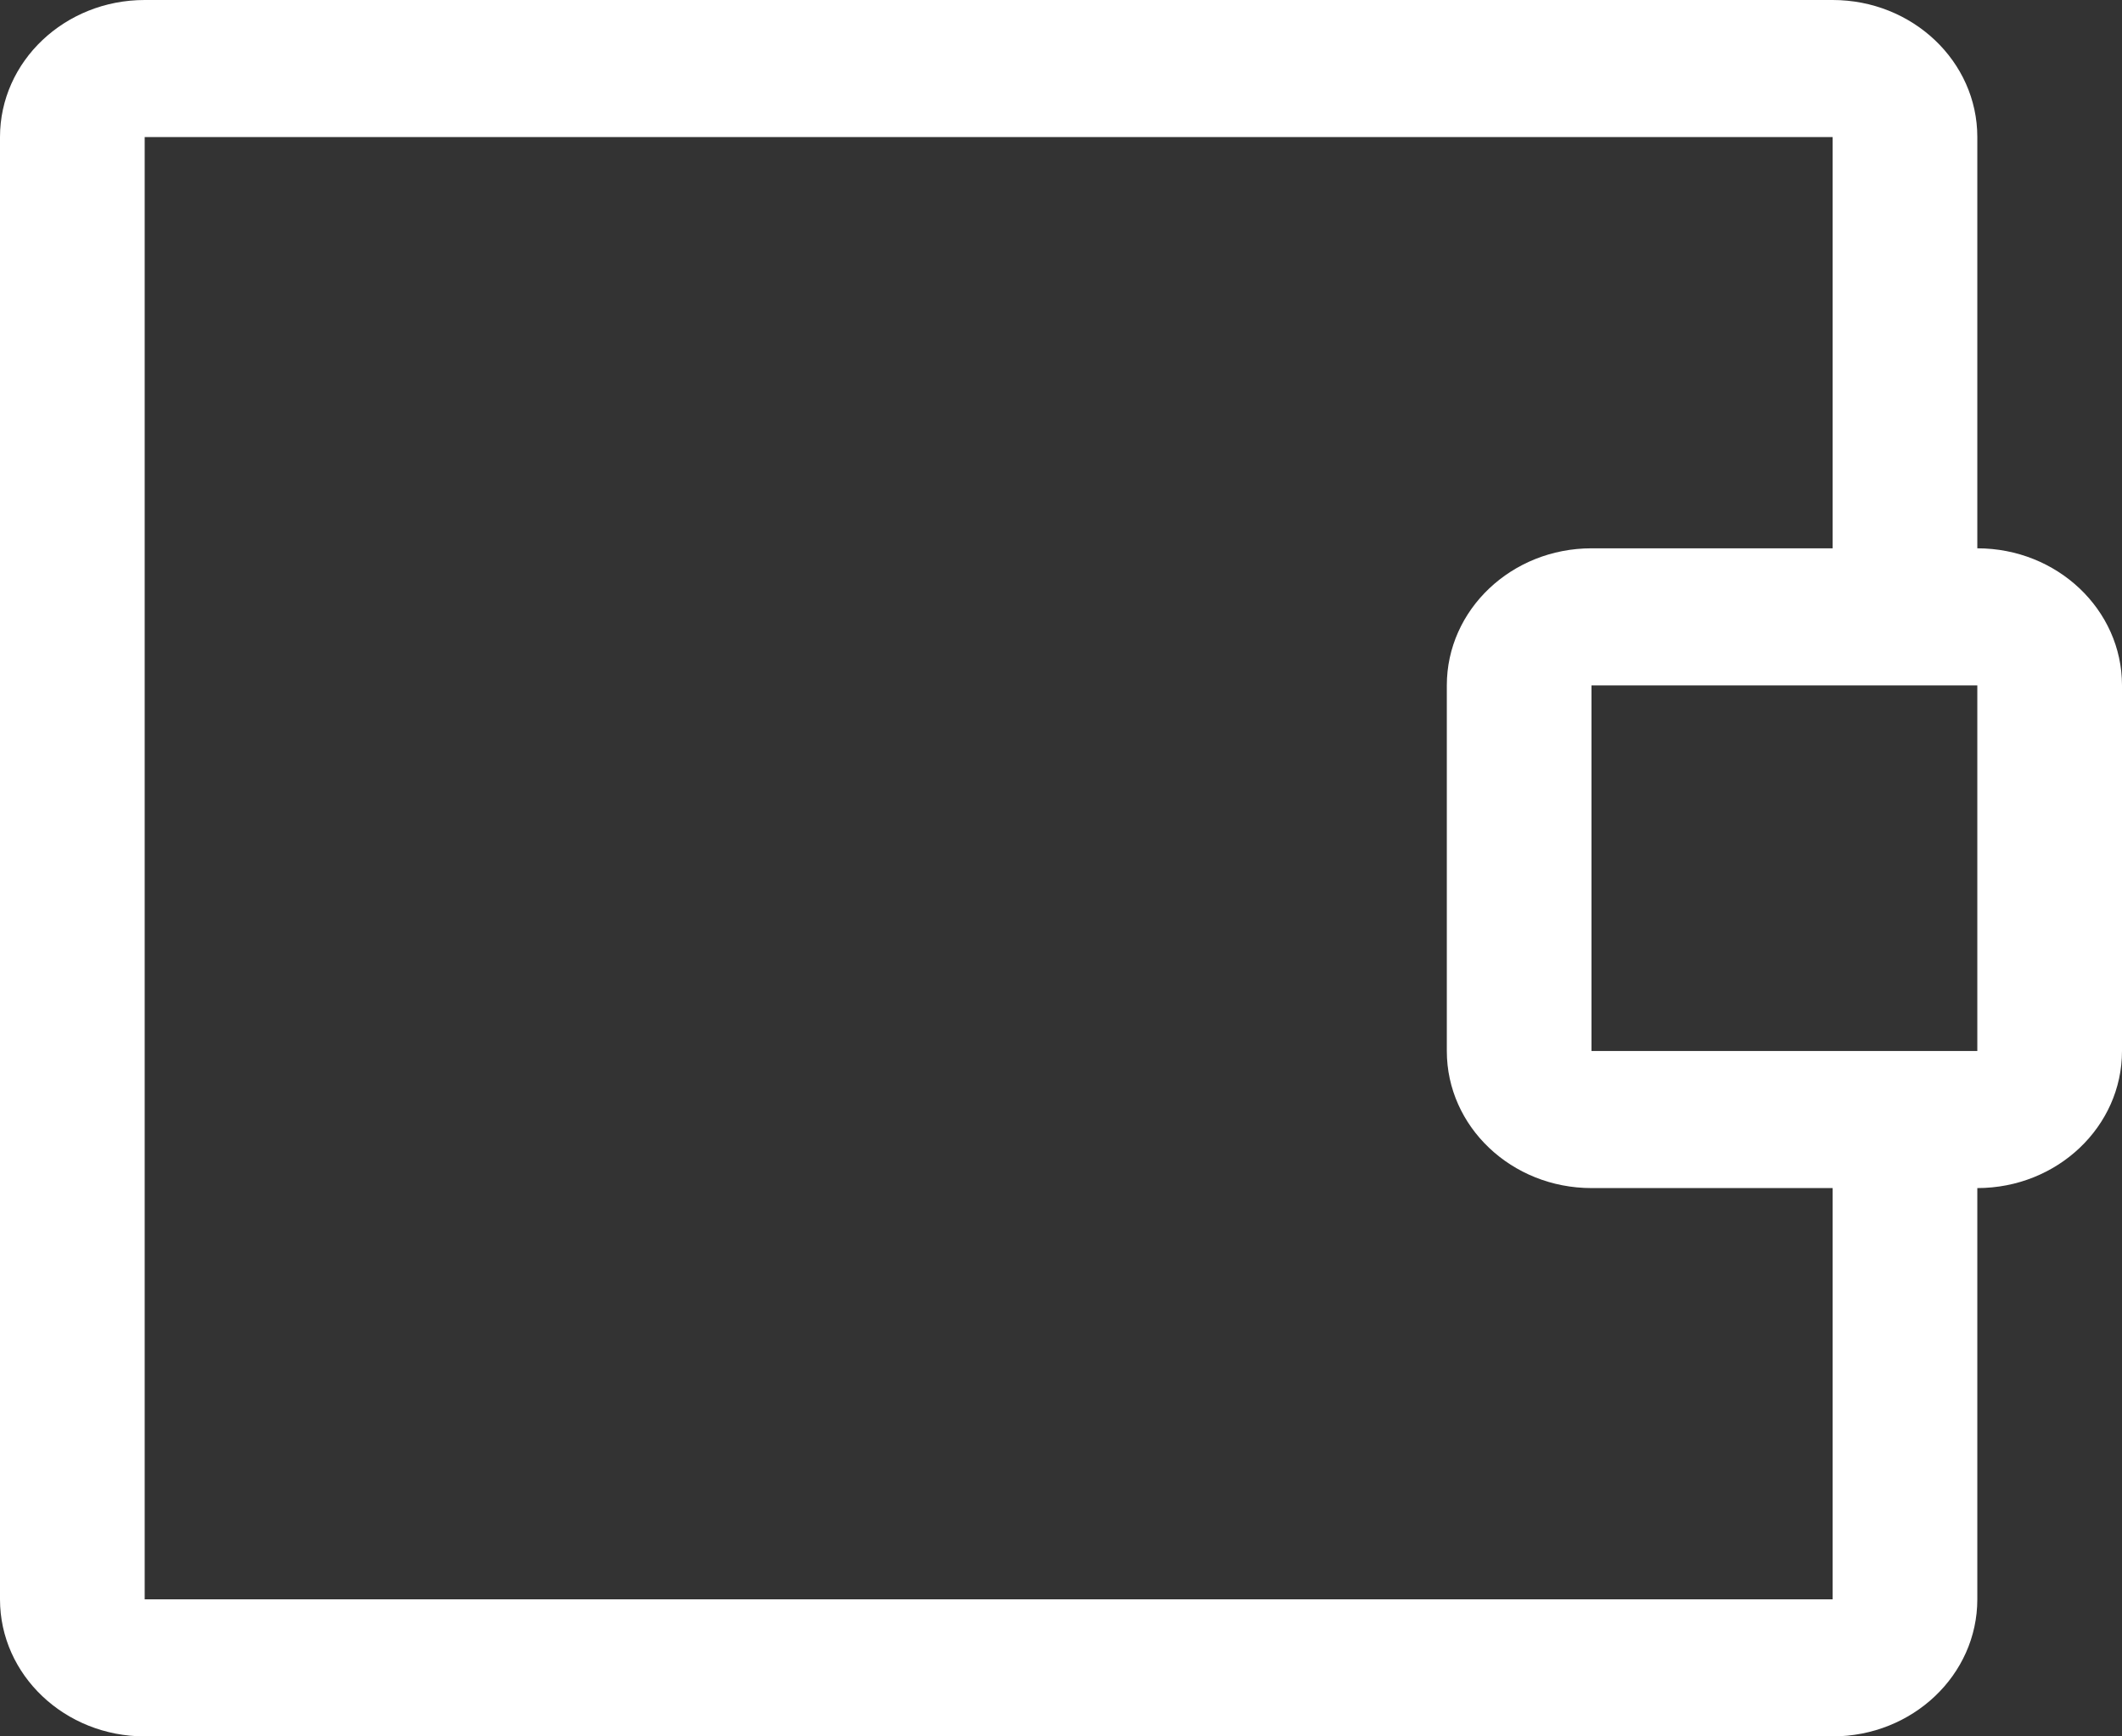 <?xml version="1.0" encoding="UTF-8"?>
<svg width="22px" height="18px" viewBox="0 0 22 18" version="1.1" xmlns="http://www.w3.org/2000/svg" xmlns:xlink="http://www.w3.org/1999/xlink">
    <rect x="0" y="0" width="22" height="18" fill="#333333" stroke="none"/>
    <!-- Generator: Sketch 54.1 (76490) - https://sketchapp.com -->
    <title>Group 27</title>
    <desc>Created with Sketch.</desc>
    <g id="web_app" stroke="none" stroke-width="1" fill="none" fill-rule="evenodd">
        <g id="main_ver-2" transform="translate(-284, -26)">
            <g id="Group-27" transform="translate(283, 23)">
                <path d="M21.5,8.684 L21.5,4.421 C21.5,3.636 20.828,3 20,3 L2.5,3 C1.672,3 1,3.636 1,4.421 L1,19.579 C1,20.364 1.672,21 2.5,21 L20,21 C20.828,21 21.5,20.364 21.5,19.579 L21.5,15.316 C22.328,15.316 23,14.68 23,13.895 L23,10.105 C23,9.32 22.328,8.684 21.5,8.684 Z M20,19.579 L2.5,19.579 L2.5,4.421 L20,4.421 L20,8.684 L17.5,8.684 C16.672,8.684 16,9.32 16,10.105 L16,13.895 C16,14.68 16.672,15.316 17.5,15.316 L20,15.316 L20,19.579 Z M21.5,13.895 L17.5,13.895 L17.5,10.105 L21.5,10.105 L21.5,13.895 Z" id="Shape" fill="#FFFFFF"></path>
                <rect id="Rectangle" opacity="0.497" x="0" y="0" width="24" height="24"></rect>
            </g>
        </g>
    </g>
</svg>